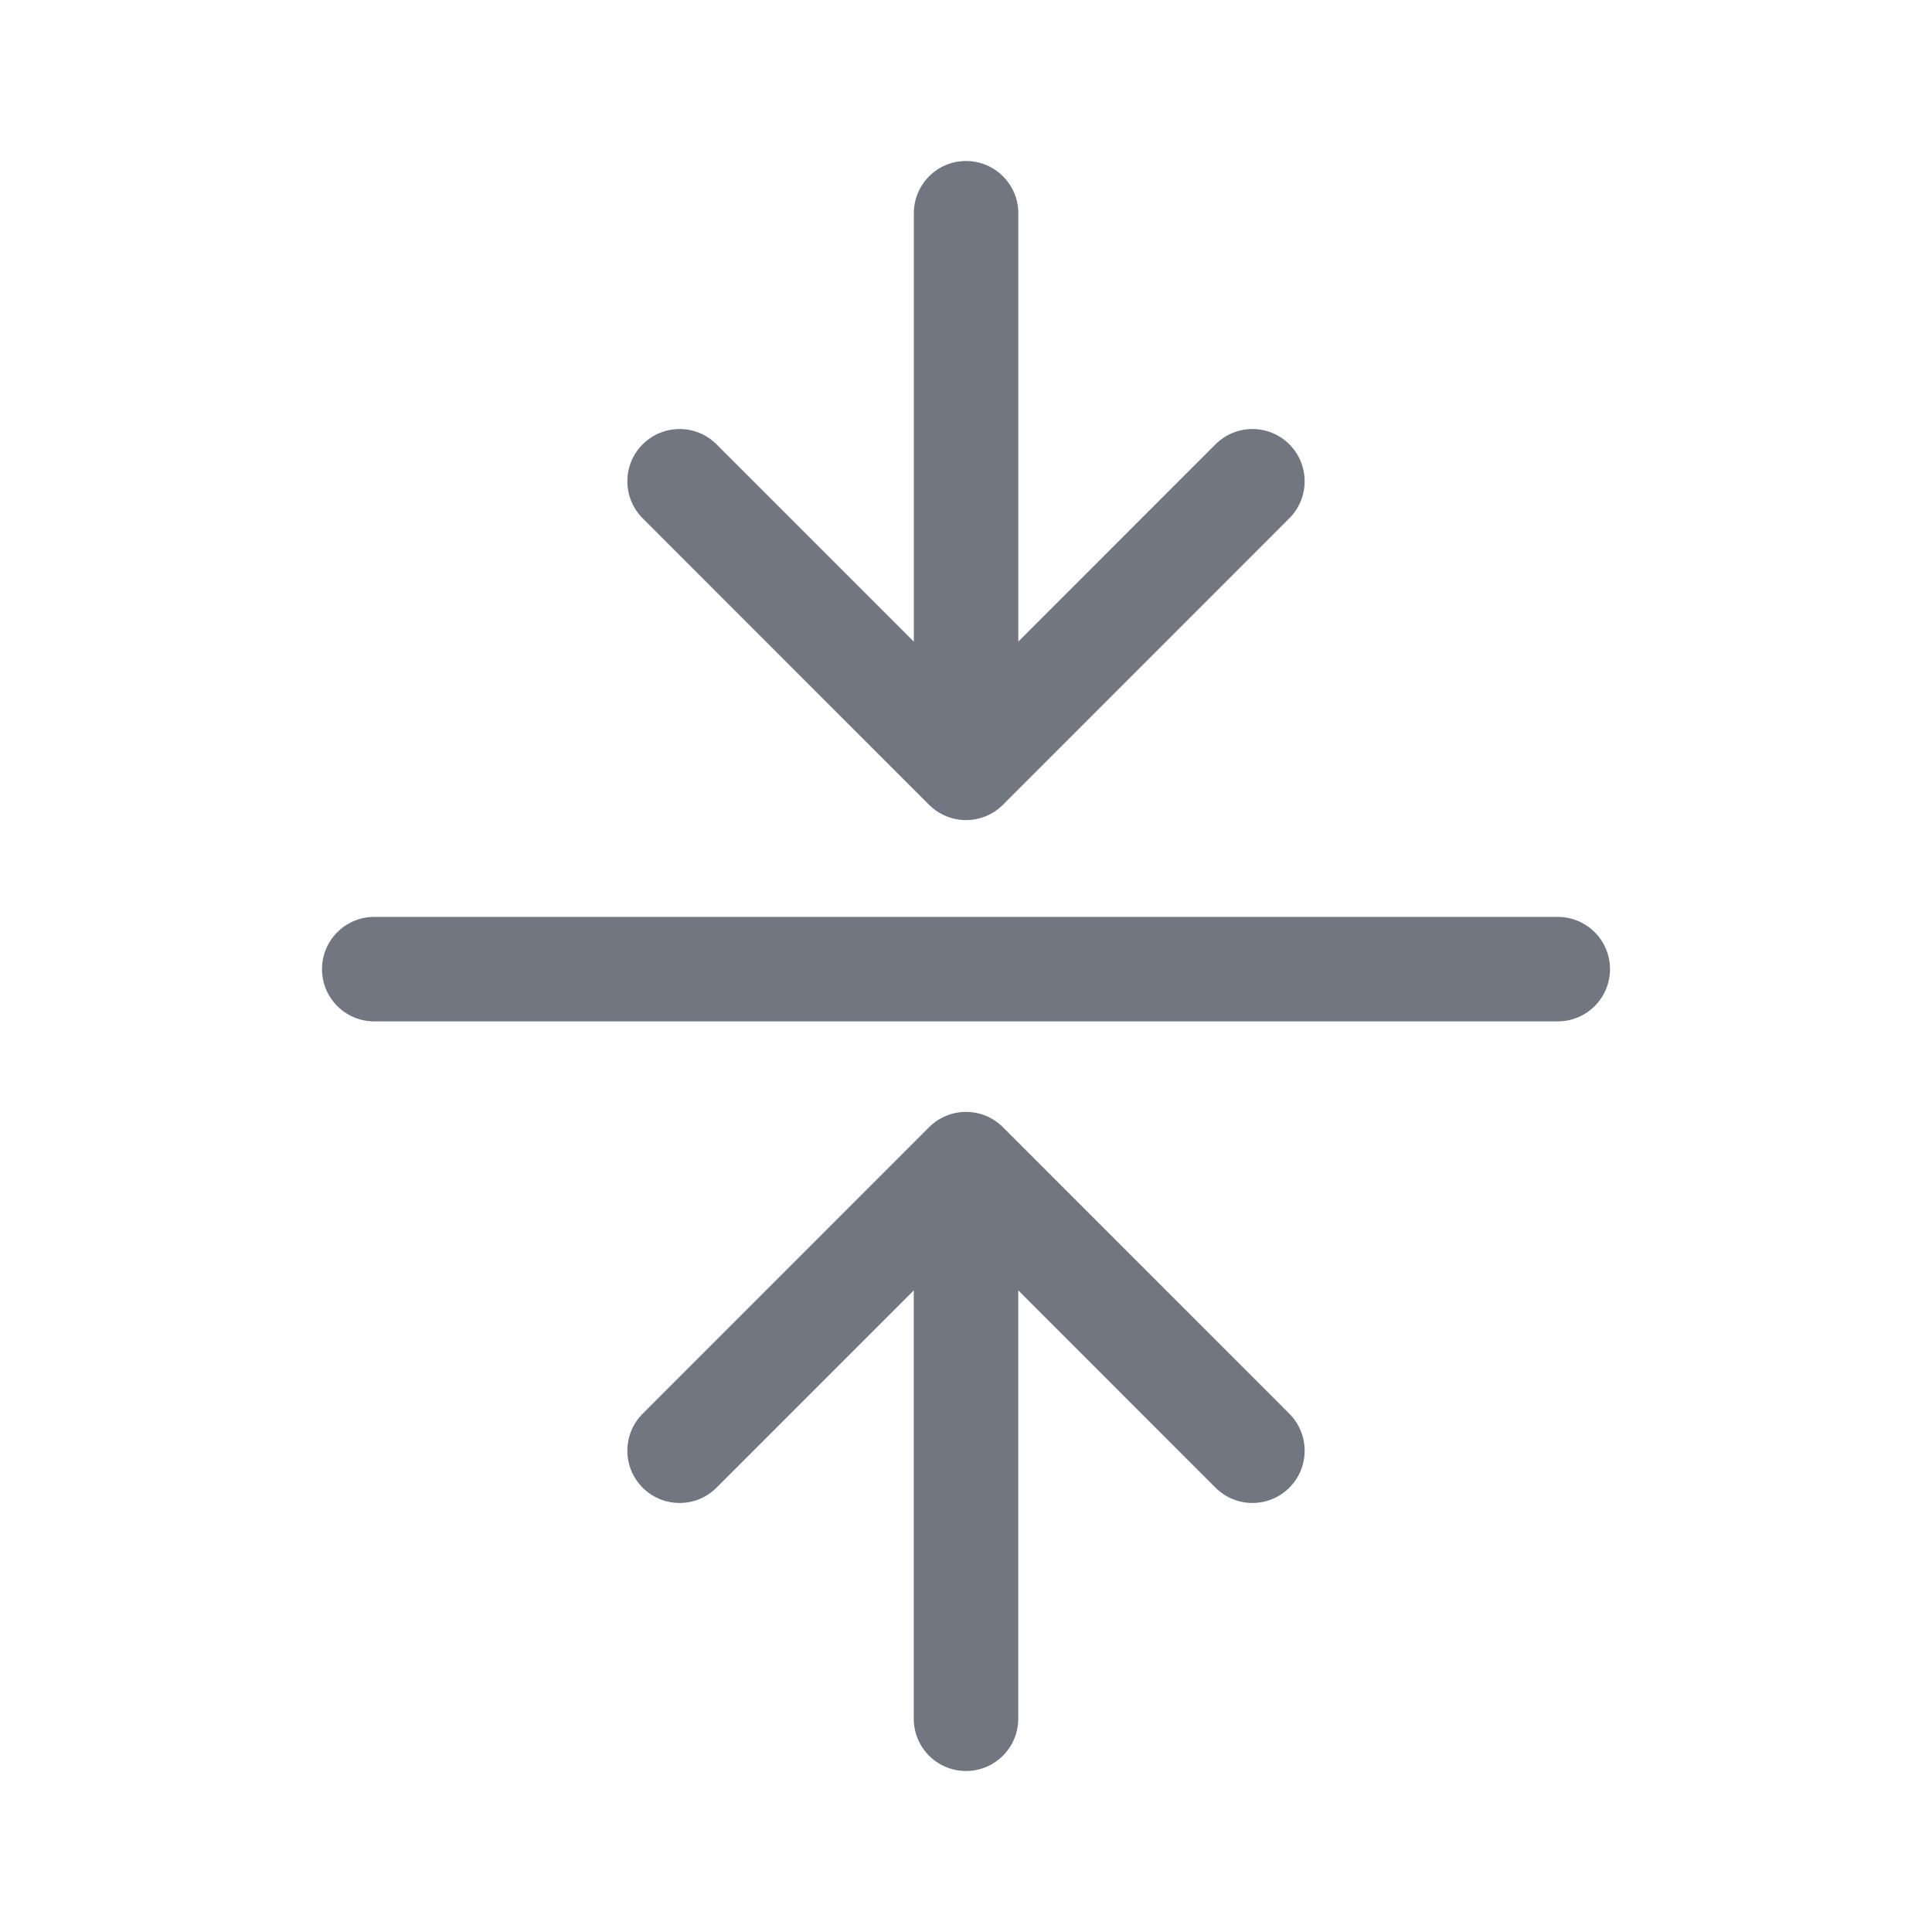 <svg width="24" height="24" viewBox="0 0 24 24" fill="none" xmlns="http://www.w3.org/2000/svg">
<path fill-rule="evenodd" clip-rule="evenodd" d="M11.352 7.971L11.352 2.649C11.352 2.291 11.642 2 12.001 2C12.359 2 12.65 2.291 12.65 2.649V7.97L15.099 5.52C15.353 5.266 15.764 5.266 16.017 5.52C16.27 5.773 16.27 6.184 16.017 6.438L12.459 9.997C12.206 10.251 11.795 10.251 11.541 9.997L7.983 6.438C7.73 6.184 7.73 5.773 7.983 5.52C8.237 5.266 8.648 5.266 8.901 5.52L11.352 7.971ZM12.459 14.003L16.017 17.562C16.27 17.816 16.27 18.227 16.017 18.48C15.764 18.734 15.353 18.734 15.099 18.48L12.649 16.029V21.351C12.649 21.709 12.358 22 12 22C11.641 22 11.351 21.709 11.351 21.351L11.351 16.03L8.901 18.48C8.648 18.734 8.237 18.734 7.983 18.48C7.73 18.227 7.73 17.816 7.983 17.562L11.541 14.003C11.795 13.749 12.206 13.749 12.459 14.003ZM19.351 12.688C19.709 12.688 20 12.398 20 12.039C20 11.68 19.709 11.39 19.351 11.39L4.649 11.39C4.291 11.39 4 11.68 4 12.039C4 12.398 4.291 12.688 4.649 12.688L19.351 12.688Z" fill="#717681"/>
</svg>
